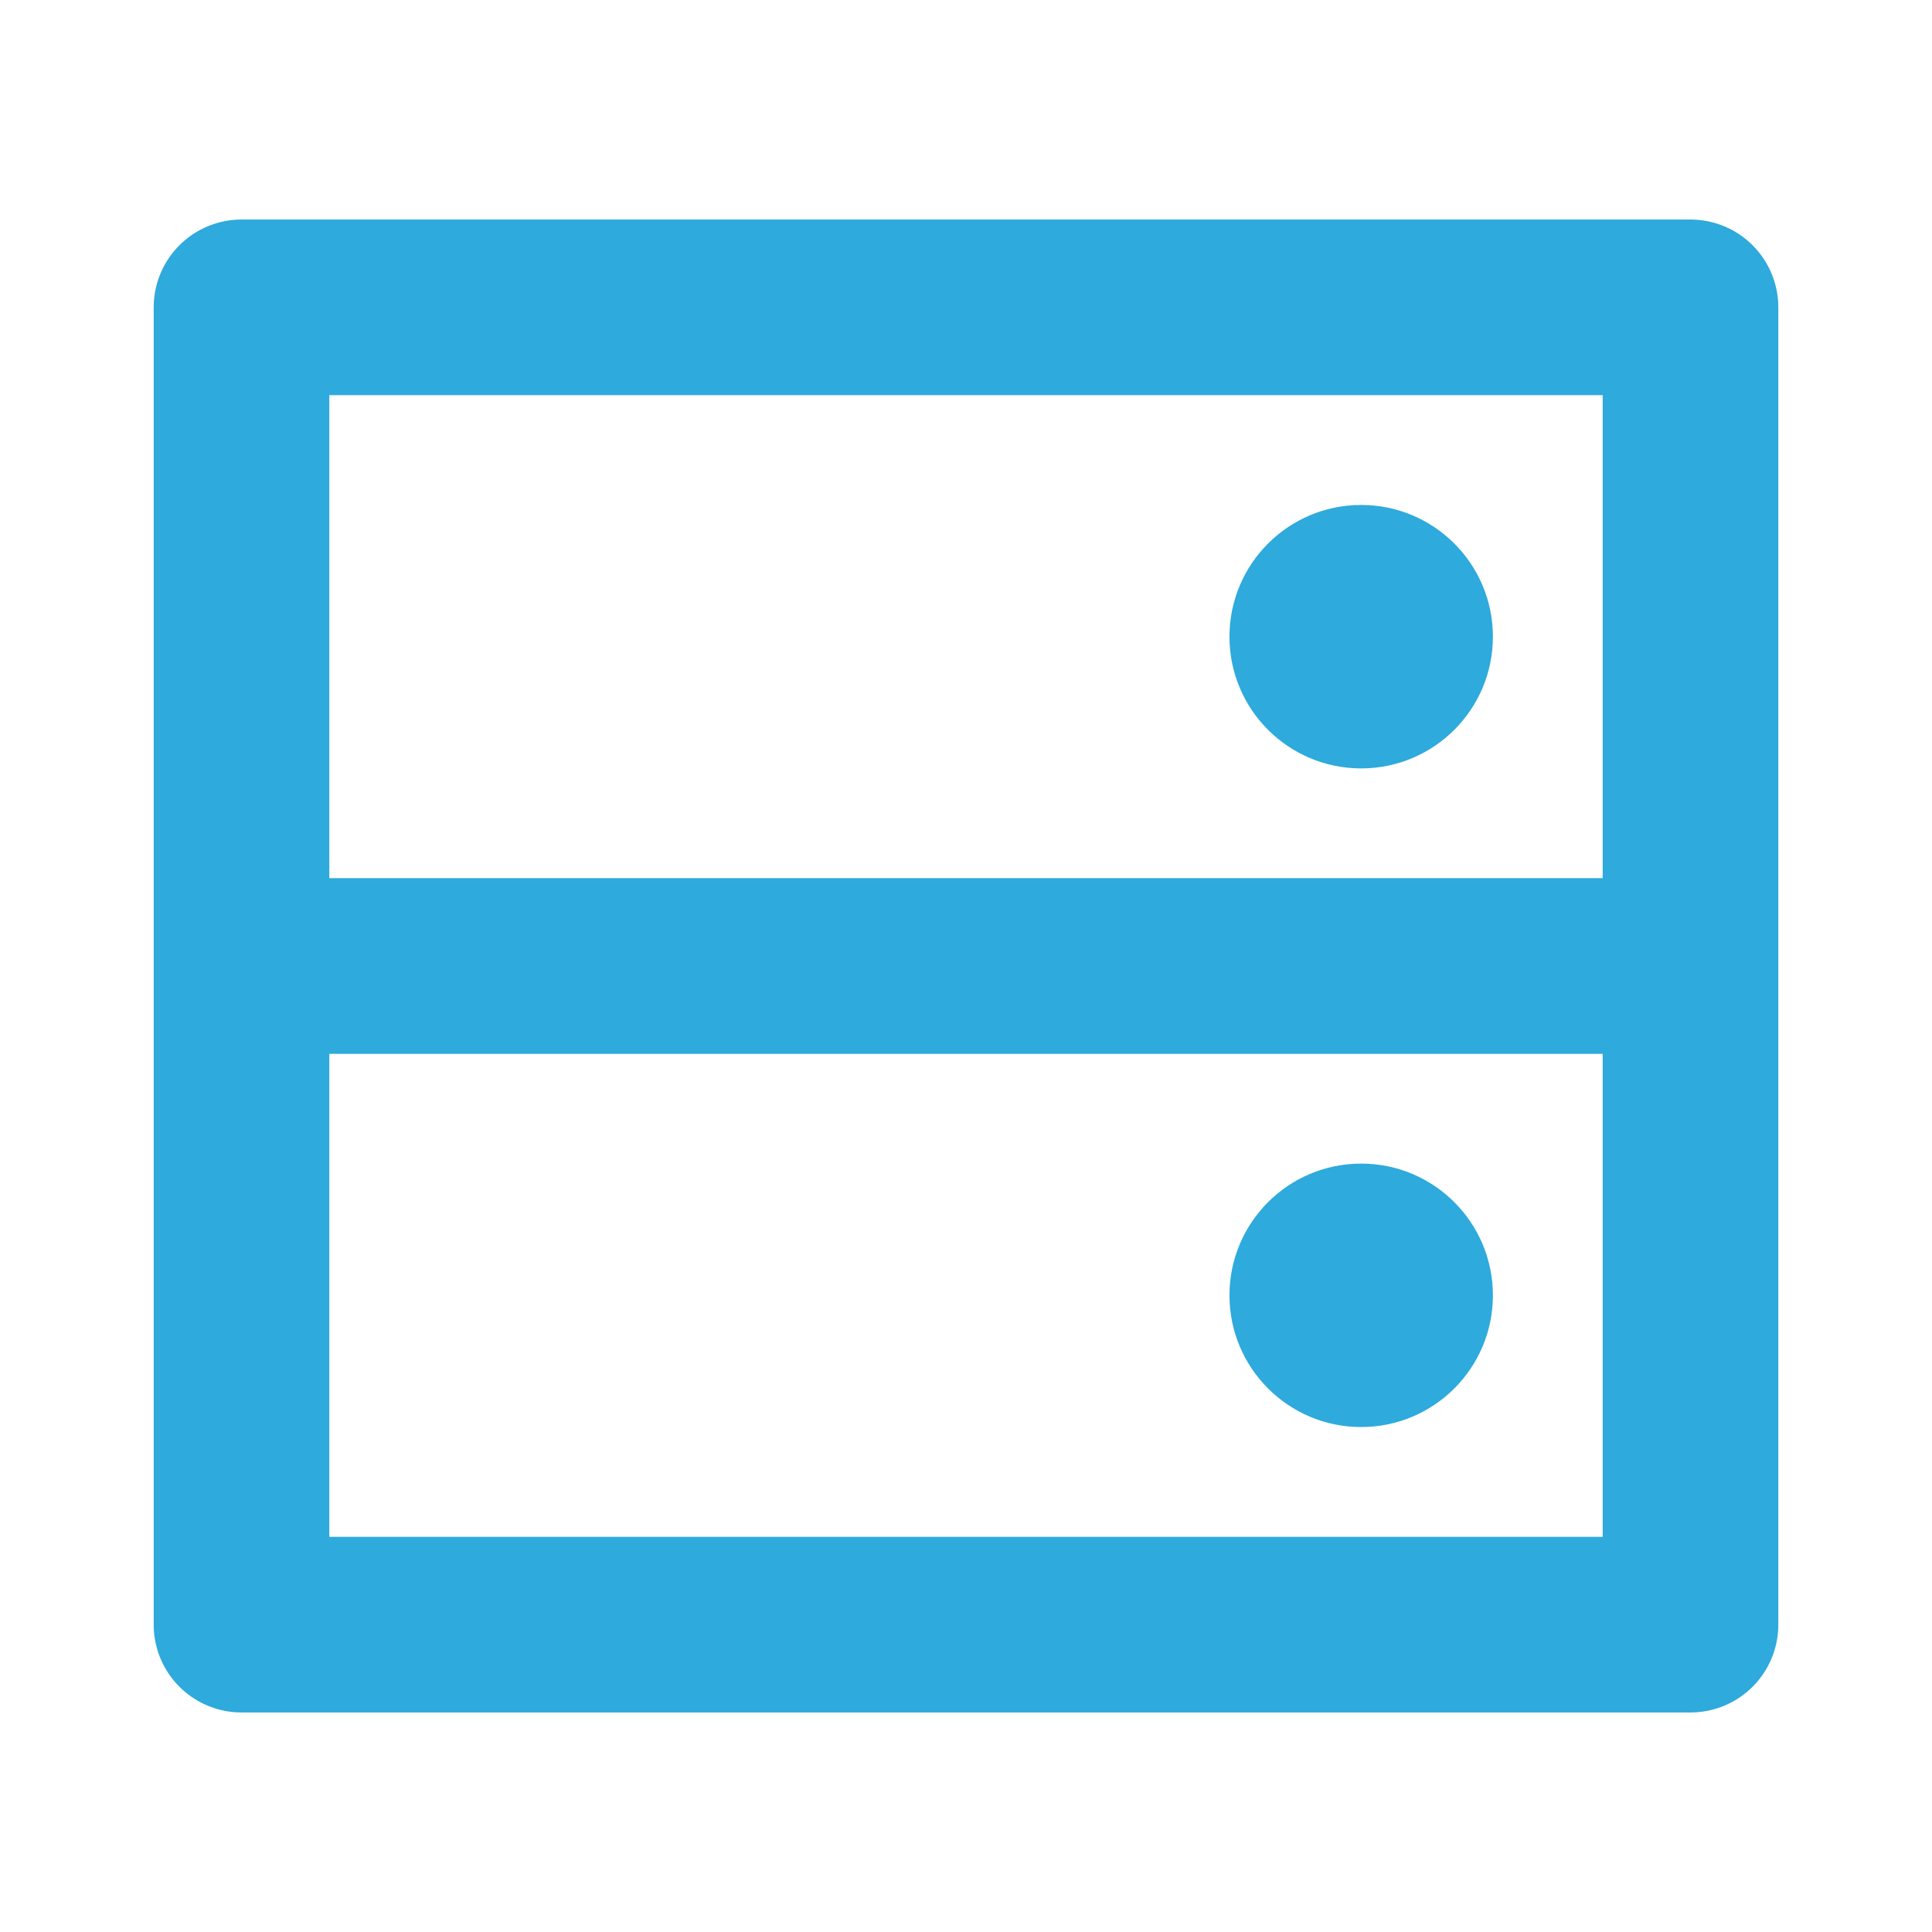 <svg height="176" width="176" xmlns="http://www.w3.org/2000/svg"><path d="M22 28h132v120H22zM154 88H22" fill="none" stroke="#2eaadc" stroke-linecap="round" stroke-linejoin="round" stroke-width="16"/><g fill="#2eaadc"><circle cx="124" cy="58" r="12"/><circle cx="124" cy="118" r="12"/></g></svg>